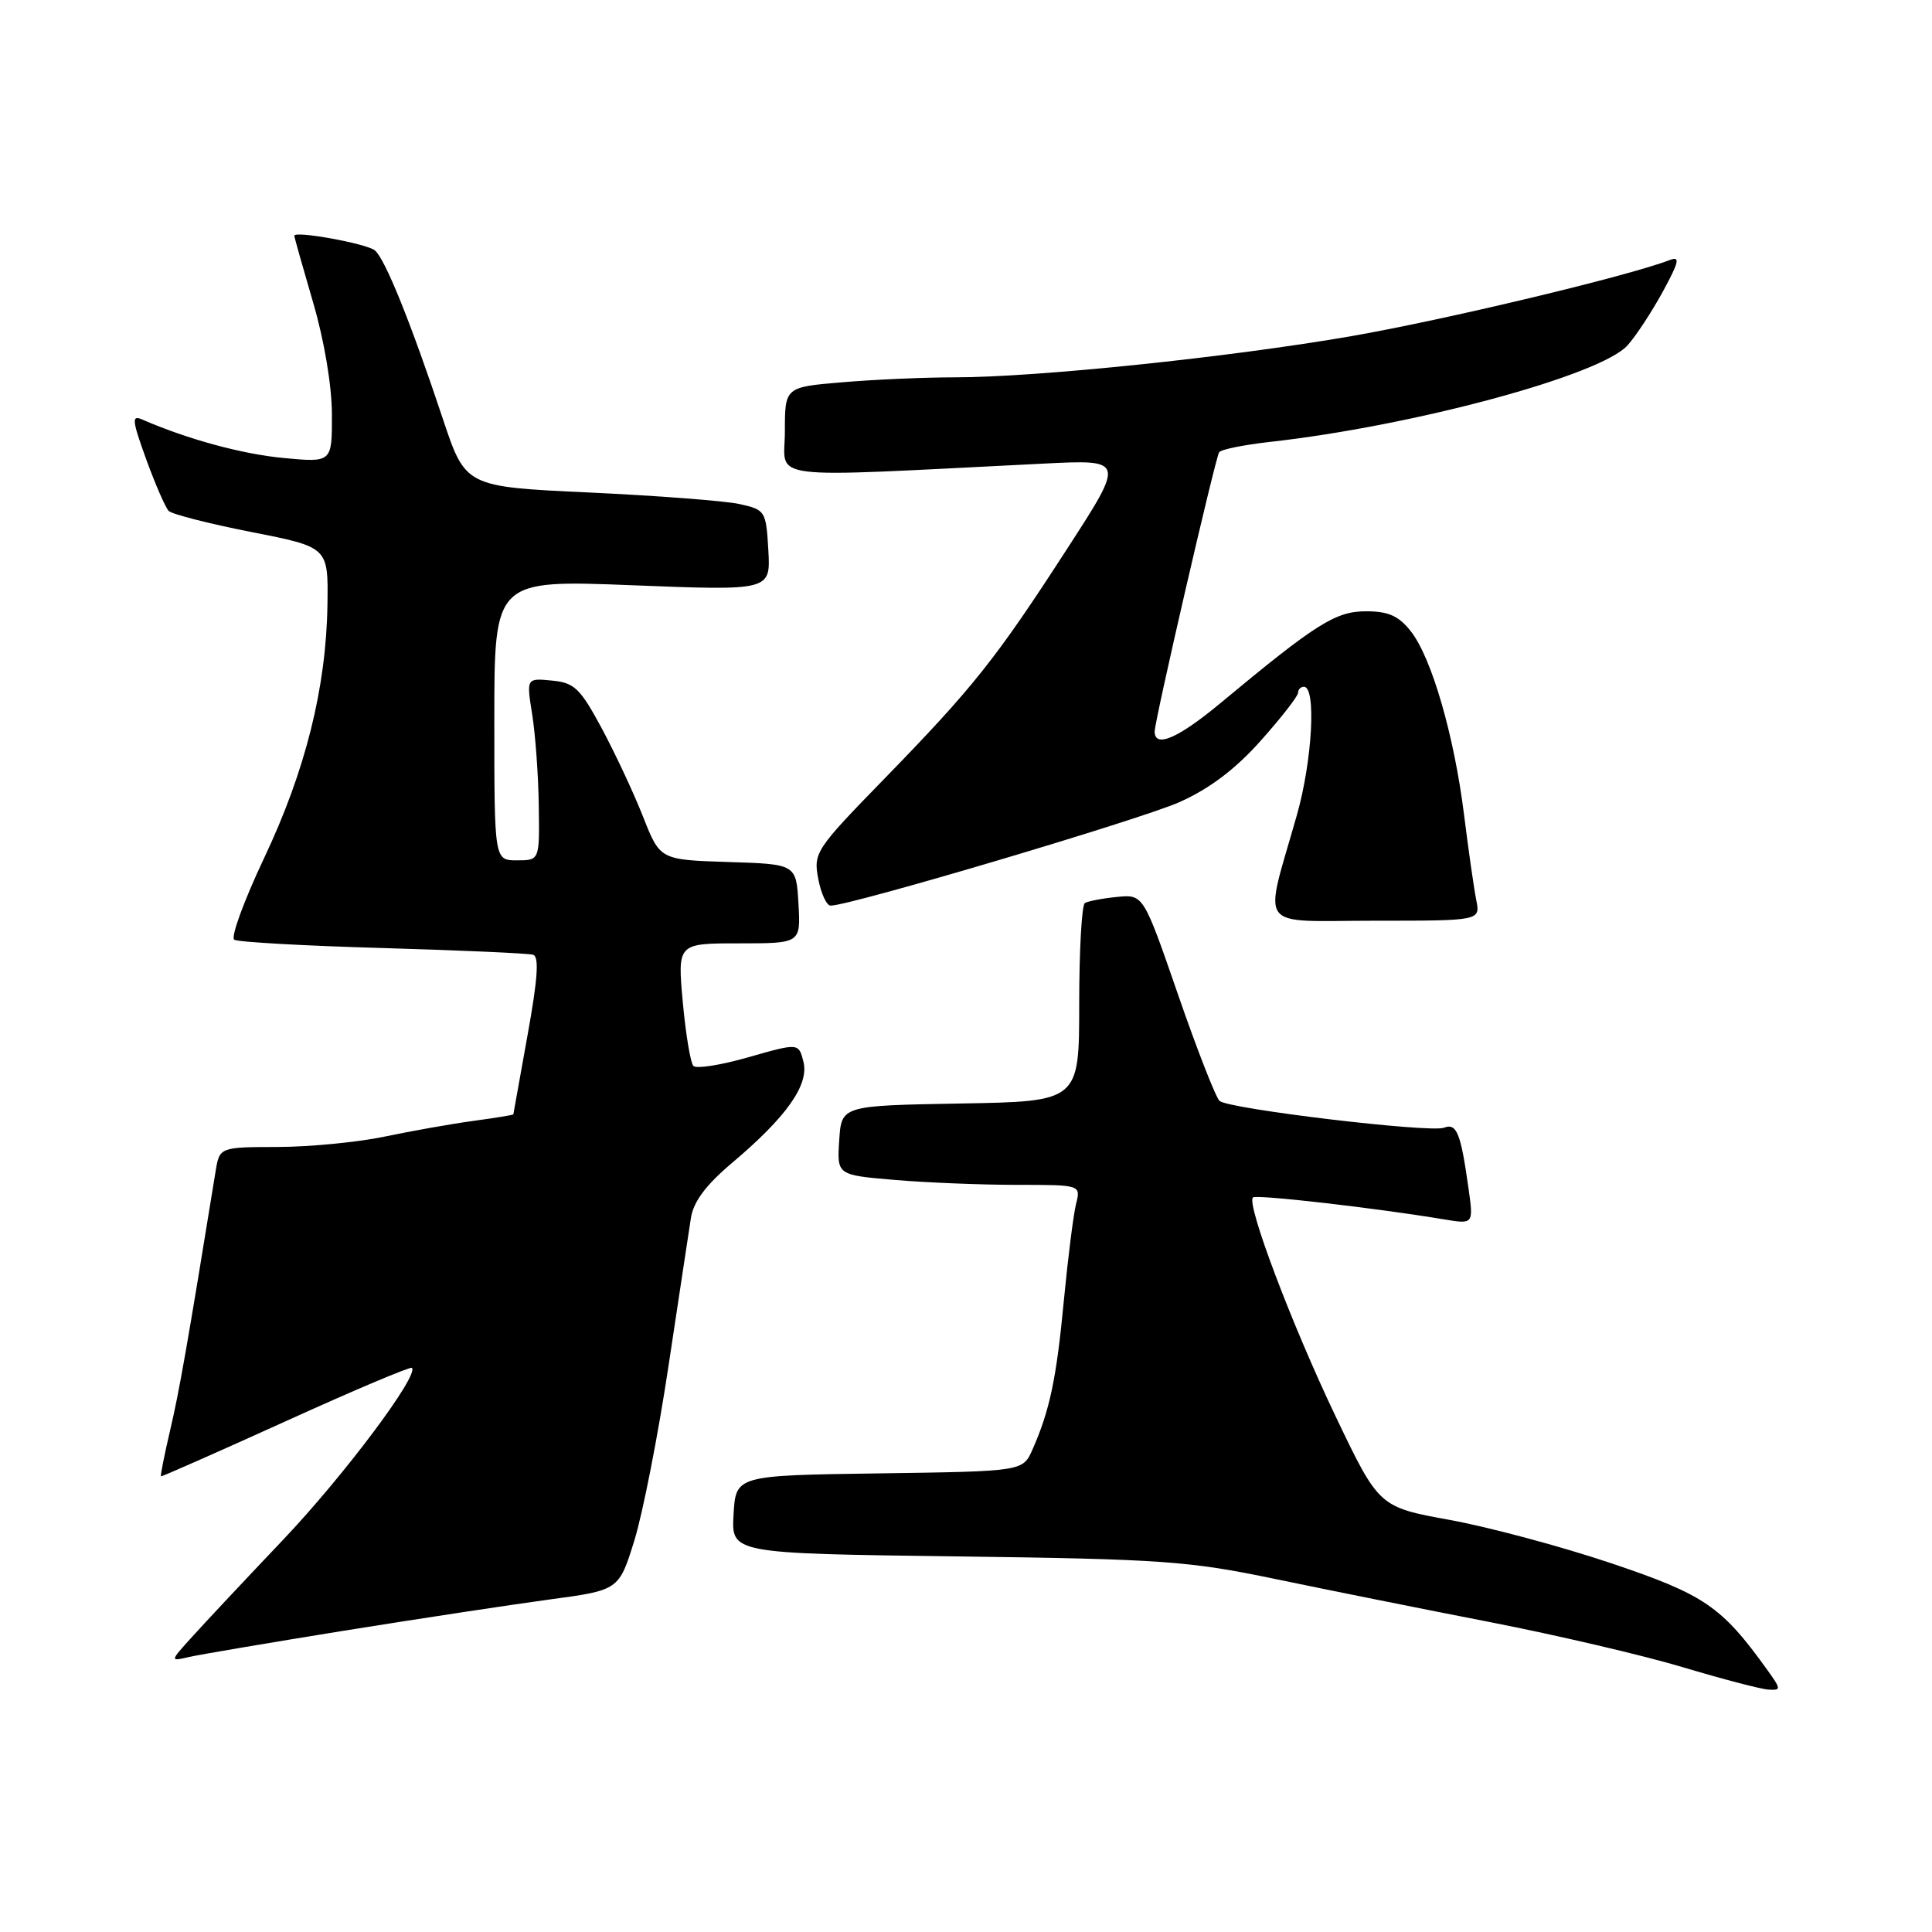 <?xml version="1.0" encoding="UTF-8" standalone="no"?>
<!DOCTYPE svg PUBLIC "-//W3C//DTD SVG 1.1//EN" "http://www.w3.org/Graphics/SVG/1.1/DTD/svg11.dtd" >
<svg xmlns="http://www.w3.org/2000/svg" xmlns:xlink="http://www.w3.org/1999/xlink" version="1.1" viewBox="0 0 256 256">
 <g >
 <path fill="currentColor"
d=" M 234.16 221.25 C 228.12 212.85 225.86 211.30 213.50 207.14 C 206.90 204.92 197.27 202.34 192.11 201.40 C 182.72 199.69 182.72 199.69 176.94 187.60 C 171.13 175.43 165.13 159.52 166.02 158.67 C 166.46 158.25 182.22 160.05 191.38 161.58 C 195.26 162.22 195.26 162.22 194.57 157.36 C 193.55 150.10 193.01 148.78 191.33 149.43 C 189.50 150.13 162.85 146.95 161.60 145.88 C 161.11 145.45 158.63 139.12 156.10 131.80 C 151.50 118.50 151.50 118.50 148.00 118.85 C 146.07 119.04 144.16 119.41 143.75 119.66 C 143.34 119.91 143.00 125.93 143.00 133.03 C 143.00 145.95 143.00 145.95 127.25 146.22 C 111.50 146.50 111.50 146.50 111.20 151.10 C 110.90 155.70 110.90 155.70 118.60 156.35 C 122.84 156.71 130.11 157.00 134.76 157.00 C 143.22 157.00 143.22 157.00 142.58 159.54 C 142.23 160.94 141.51 166.68 140.97 172.29 C 139.99 182.67 139.10 186.89 136.81 192.07 C 135.53 194.96 135.53 194.96 116.52 195.23 C 97.50 195.50 97.50 195.50 97.20 200.67 C 96.90 205.84 96.90 205.84 126.70 206.23 C 154.05 206.59 157.53 206.84 169.00 209.23 C 175.88 210.66 188.70 213.24 197.50 214.95 C 206.30 216.67 217.78 219.35 223.00 220.92 C 228.22 222.48 233.32 223.82 234.32 223.88 C 236.03 223.99 236.02 223.84 234.16 221.25 Z  M 45.50 216.09 C 55.40 214.50 67.66 212.64 72.75 211.95 C 82.01 210.71 82.01 210.71 84.06 204.11 C 85.18 200.47 87.22 190.07 88.58 181.00 C 89.95 171.93 91.28 163.10 91.55 161.39 C 91.89 159.22 93.53 157.02 97.00 154.09 C 104.21 148.01 107.23 143.75 106.46 140.69 C 105.83 138.19 105.83 138.19 99.20 140.08 C 95.56 141.13 92.26 141.65 91.88 141.24 C 91.49 140.83 90.86 137.01 90.47 132.75 C 89.77 125.00 89.77 125.00 97.93 125.00 C 106.10 125.00 106.10 125.00 105.80 119.75 C 105.50 114.50 105.50 114.50 96.48 114.22 C 87.46 113.93 87.46 113.93 85.21 108.22 C 83.97 105.07 81.50 99.80 79.73 96.50 C 76.87 91.19 76.11 90.46 73.13 90.18 C 69.75 89.85 69.75 89.85 70.52 94.68 C 70.94 97.33 71.34 102.76 71.39 106.75 C 71.50 114.00 71.50 114.00 68.50 114.00 C 65.50 114.00 65.50 114.00 65.50 95.42 C 65.50 76.83 65.50 76.83 83.81 77.55 C 102.11 78.27 102.11 78.27 101.81 72.92 C 101.51 67.70 101.41 67.55 98.00 66.79 C 96.08 66.37 87.11 65.68 78.09 65.26 C 61.68 64.50 61.68 64.50 58.68 55.50 C 54.43 42.72 51.00 34.24 49.66 33.17 C 48.51 32.26 39.00 30.54 39.00 31.24 C 39.00 31.44 40.12 35.40 41.48 40.05 C 42.96 45.08 43.97 51.09 43.98 54.89 C 44.00 61.29 44.00 61.29 37.60 60.69 C 32.10 60.18 24.81 58.19 18.85 55.59 C 17.42 54.96 17.49 55.66 19.38 60.88 C 20.58 64.18 21.92 67.25 22.35 67.70 C 22.79 68.14 27.73 69.40 33.33 70.50 C 43.50 72.50 43.50 72.50 43.39 80.08 C 43.23 91.12 40.48 102.12 34.98 113.73 C 32.32 119.36 30.54 124.22 31.04 124.52 C 31.54 124.83 40.39 125.33 50.72 125.62 C 61.05 125.92 70.01 126.32 70.64 126.51 C 71.46 126.76 71.25 129.74 69.90 137.18 C 68.88 142.85 68.03 147.57 68.02 147.66 C 68.01 147.74 65.64 148.13 62.75 148.52 C 59.86 148.91 54.58 149.85 51.00 150.60 C 47.42 151.35 41.03 151.97 36.80 151.98 C 29.09 152.00 29.09 152.00 28.56 155.25 C 24.80 178.42 23.75 184.38 22.55 189.49 C 21.78 192.79 21.23 195.54 21.33 195.62 C 21.42 195.69 28.86 192.40 37.86 188.32 C 46.86 184.23 54.38 181.05 54.58 181.25 C 55.55 182.22 45.56 195.55 37.53 204.01 C 32.56 209.24 27.15 215.01 25.50 216.84 C 22.50 220.15 22.50 220.15 25.00 219.57 C 26.38 219.25 35.60 217.69 45.50 216.09 Z  M 195.61 119.25 C 195.31 117.74 194.58 112.67 194.00 108.00 C 192.68 97.44 189.70 87.16 186.95 83.66 C 185.33 81.60 183.98 81.00 181.00 81.00 C 176.97 81.00 174.39 82.63 161.70 93.18 C 156.09 97.84 153.00 99.17 153.00 96.92 C 153.00 95.48 161.01 60.79 161.54 59.93 C 161.77 59.56 164.78 58.95 168.23 58.56 C 187.28 56.44 212.09 49.74 215.66 45.76 C 216.77 44.52 218.87 41.32 220.33 38.65 C 222.50 34.66 222.66 33.91 221.24 34.46 C 215.68 36.60 191.43 42.39 179.12 44.53 C 162.94 47.34 137.32 50.00 126.49 50.00 C 122.54 50.00 115.86 50.29 111.65 50.65 C 104.00 51.29 104.00 51.29 104.00 57.19 C 104.00 63.75 100.45 63.31 138.28 61.43 C 149.06 60.89 149.06 60.89 141.42 72.69 C 131.93 87.36 128.99 91.05 117.18 103.19 C 108.06 112.55 107.77 112.99 108.42 116.44 C 108.79 118.40 109.53 120.00 110.07 120.00 C 112.67 120.00 151.22 108.56 156.32 106.27 C 160.29 104.49 163.71 101.91 167.07 98.13 C 169.78 95.09 172.00 92.24 172.00 91.80 C 172.00 91.36 172.35 91.00 172.78 91.00 C 174.43 91.00 173.89 100.77 171.85 107.98 C 167.43 123.58 166.26 122.00 182.18 122.00 C 196.16 122.00 196.16 122.00 195.61 119.25 Z "/>
</g>
</svg>